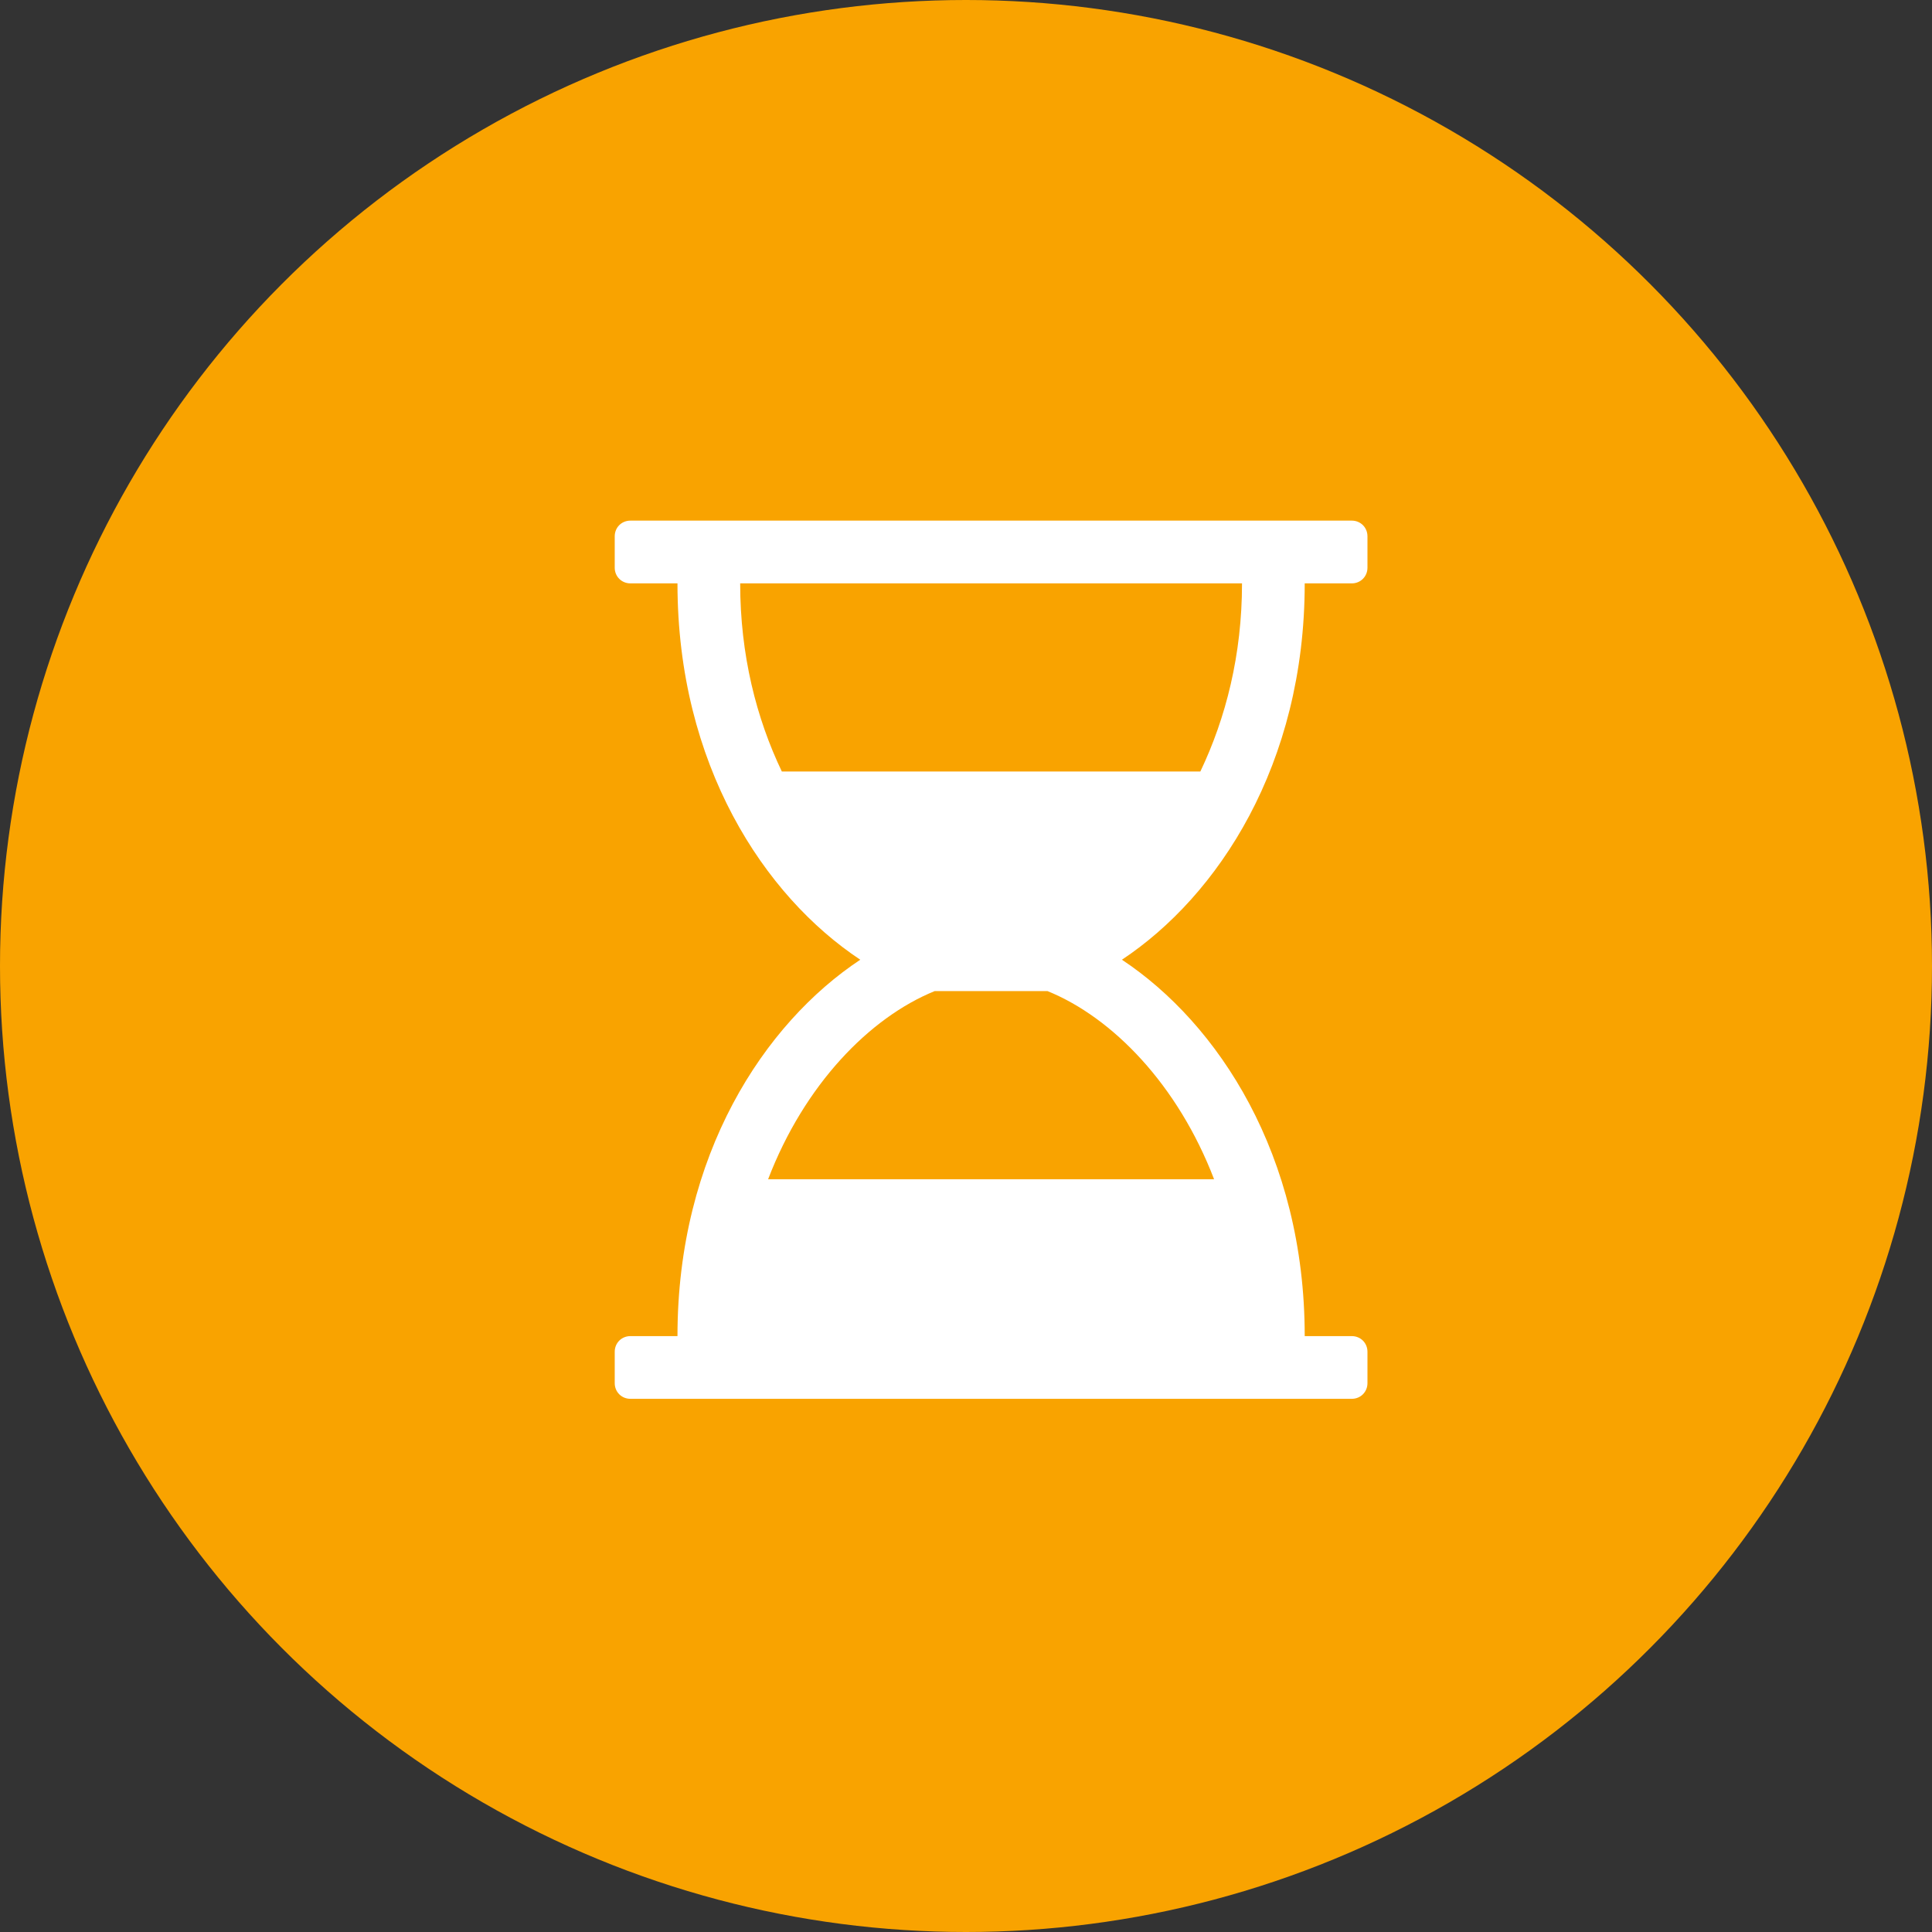 <?xml version="1.0" encoding="UTF-8"?>
<svg width="44px" height="44px" viewBox="0 0 44 44" version="1.1" xmlns="http://www.w3.org/2000/svg" xmlns:xlink="http://www.w3.org/1999/xlink">
    <rect x="0" y="0" width="44" height="44" fill="#333333" stroke="none"/>
    <!-- Generator: Sketch 47.1 (45422) - http://www.bohemiancoding.com/sketch -->
    <title>Group 18</title>
    <desc>Created with Sketch.</desc>
    <defs></defs>
    <g id="5.WMS订单old" stroke="none" stroke-width="1" fill="none" fill-rule="evenodd">
        <g id="5.1.账号开通（开通中）" transform="translate(-287, -438)">
            <g id="Group-14" transform="translate(287, 438)">
                <g id="Group-18">
                    <circle id="Oval-2" fill="#F9A300" cx="22" cy="22" r="22"></circle>
                    <path d="M29.714,13.286 C29.714,17.415 27.739,20.406 25.551,21.857 C27.739,23.308 29.714,26.299 29.714,30.429 L30.786,30.429 C30.987,30.429 31.143,30.585 31.143,30.786 L31.143,31.5 C31.143,31.701 30.987,31.857 30.786,31.857 L14.357,31.857 C14.156,31.857 14,31.701 14,31.5 L14,30.786 C14,30.585 14.156,30.429 14.357,30.429 L15.429,30.429 C15.429,26.299 17.404,23.308 19.592,21.857 C17.404,20.406 15.429,17.415 15.429,13.286 L14.357,13.286 C14.156,13.286 14,13.129 14,12.929 L14,12.214 C14,12.013 14.156,11.857 14.357,11.857 L30.786,11.857 C30.987,11.857 31.143,12.013 31.143,12.214 L31.143,12.929 C31.143,13.129 30.987,13.286 30.786,13.286 L29.714,13.286 Z M28.286,13.286 L16.857,13.286 C16.857,14.915 17.225,16.355 17.806,17.571 L27.337,17.571 C27.917,16.355 28.286,14.915 28.286,13.286 Z M27.65,26.857 C26.824,24.703 25.339,23.174 23.855,22.571 L21.288,22.571 C19.804,23.174 18.319,24.703 17.493,26.857 L27.65,26.857 Z" id="Hourglass-Half---FontAwesome" fill="#FFFFFF"></path>
                </g>
            </g>
        </g>
    </g>
</svg>